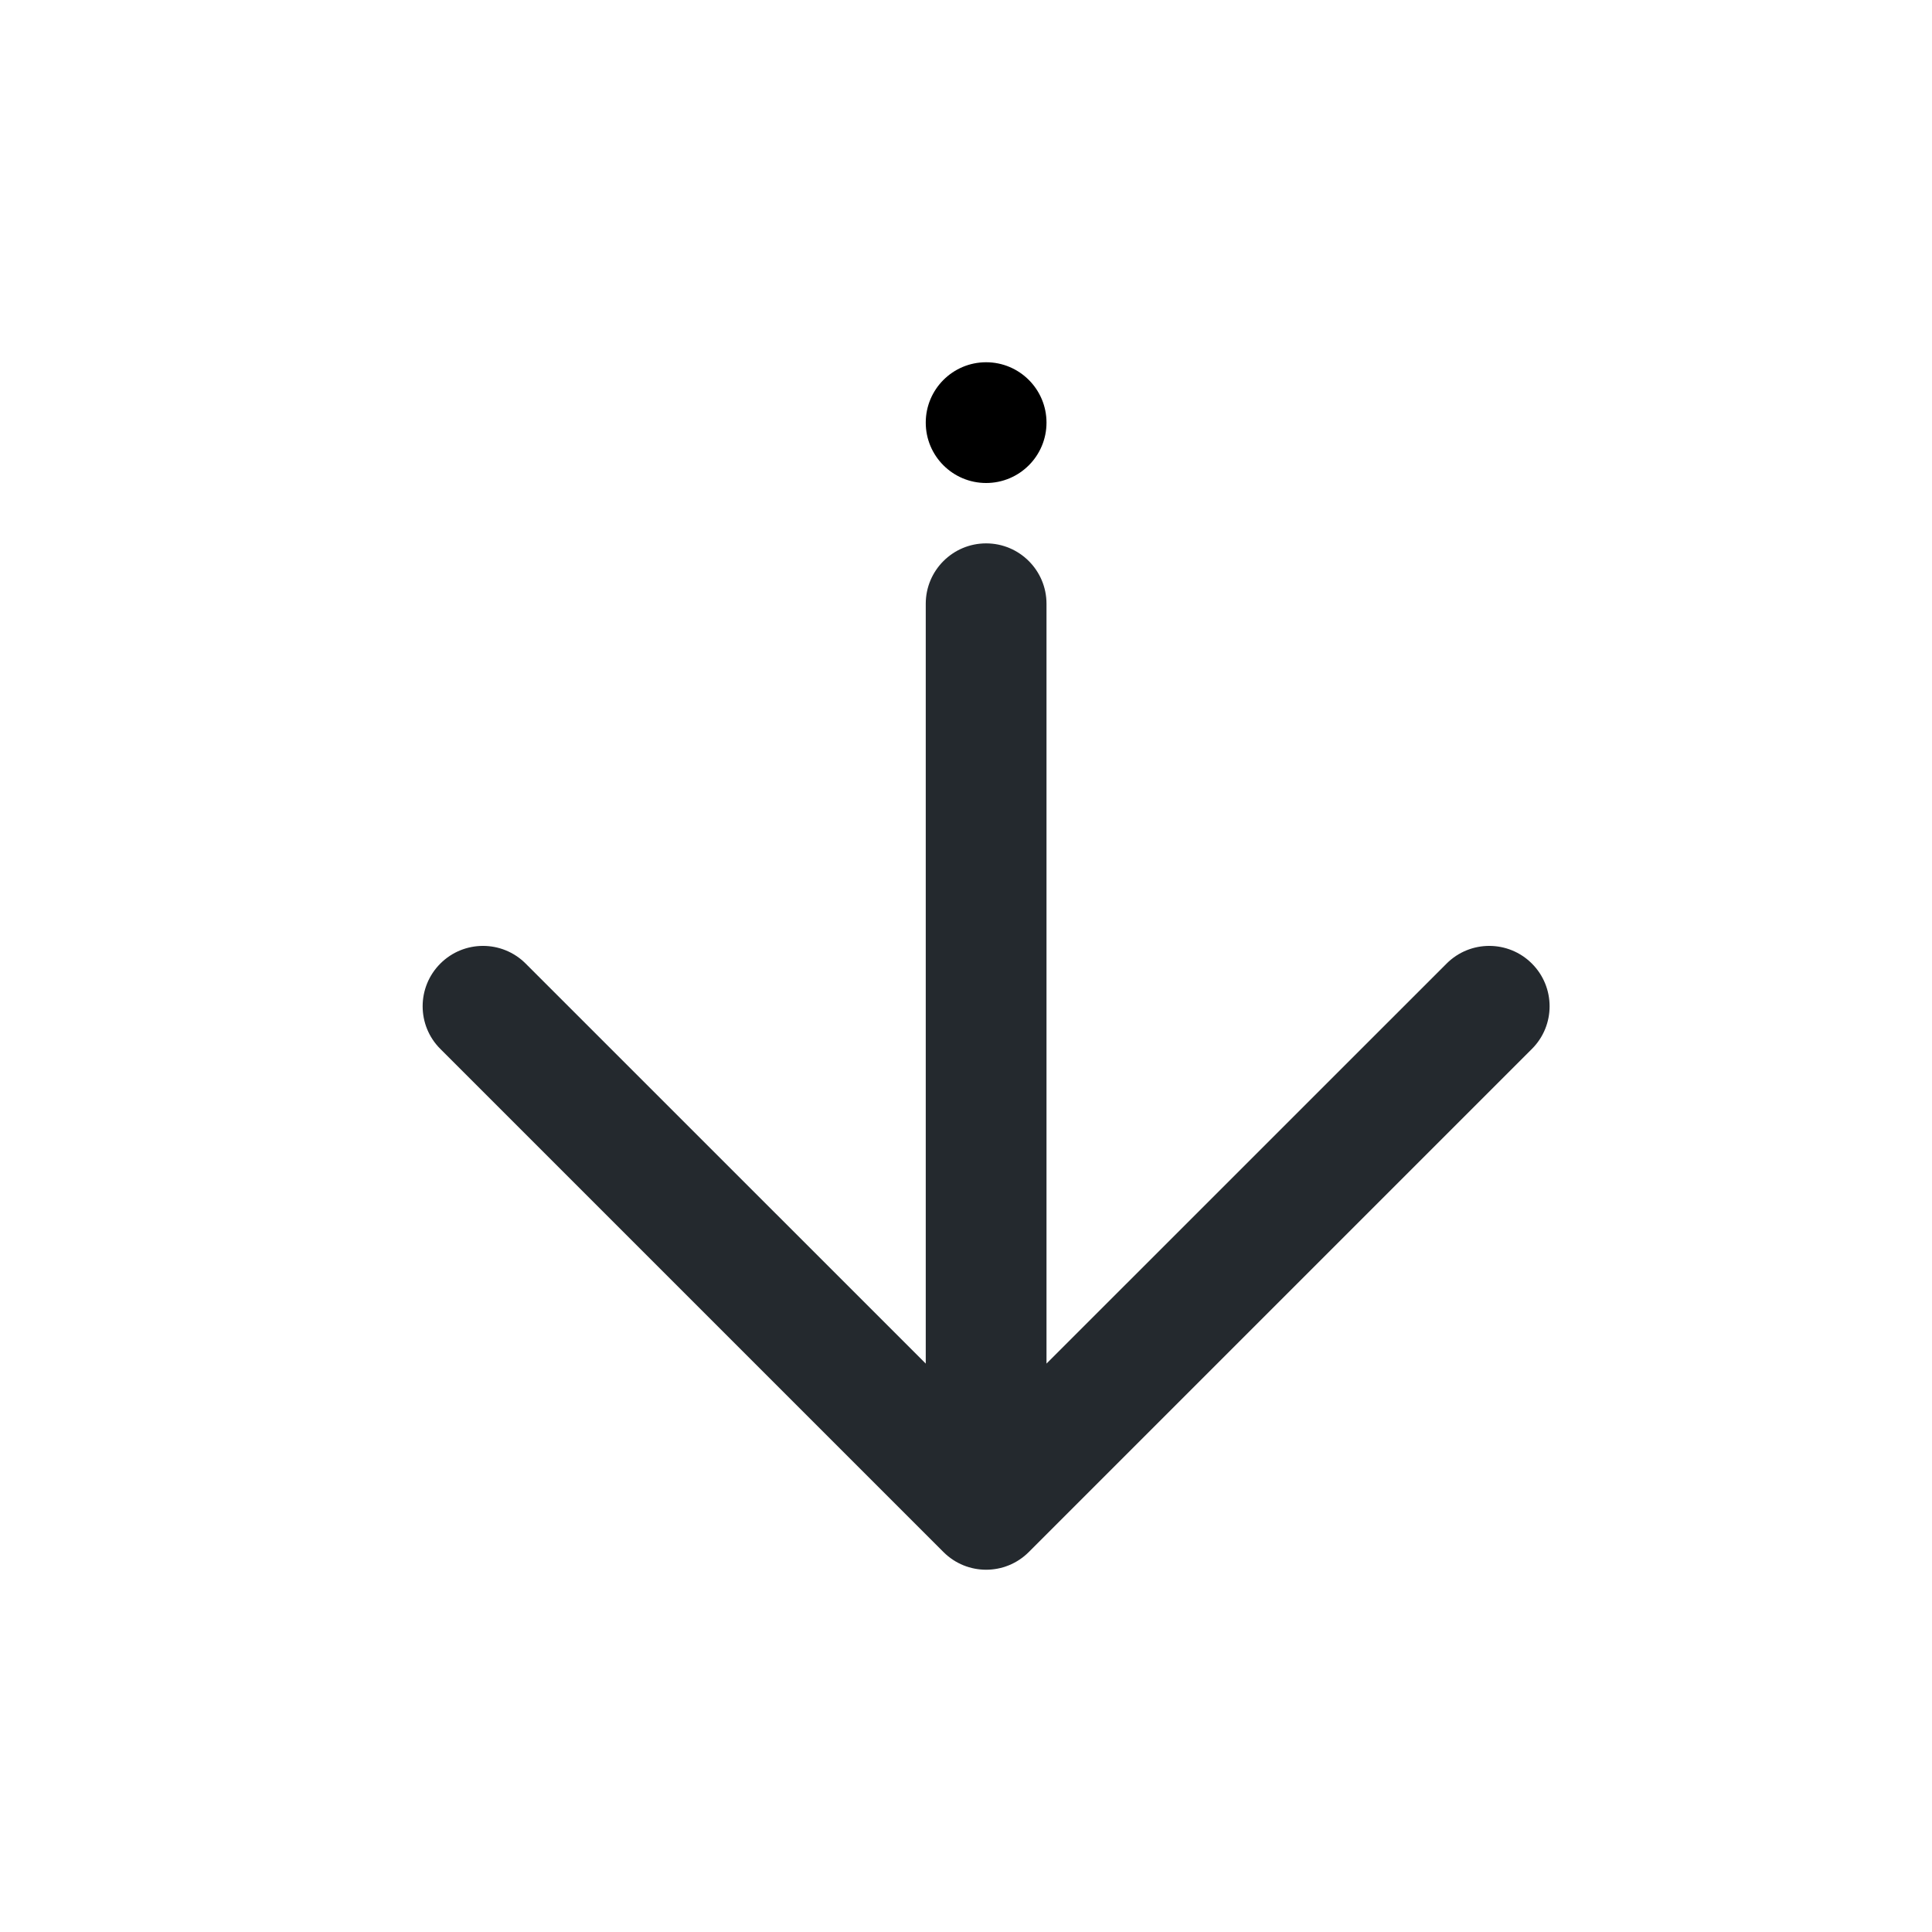 <svg width="24" height="24" viewBox="0 0 24 24" fill="none" xmlns="http://www.w3.org/2000/svg">
<path fill-rule="evenodd" clip-rule="evenodd" d="M19.03 11.97C19.323 12.263 19.323 12.738 19.03 13.03L12.78 19.28C12.487 19.573 12.013 19.573 11.72 19.28L5.47 13.03C5.177 12.738 5.177 12.263 5.47 11.97C5.763 11.677 6.237 11.677 6.53 11.97L11.5 16.939V7.5C11.5 7.086 11.836 6.75 12.25 6.75C12.664 6.75 13 7.086 13 7.5V16.939L17.97 11.97C18.263 11.677 18.737 11.677 19.03 11.97Z" fill="#24292E"/>
<circle cx="12.25" cy="5.25" r="0.75" transform="rotate(-90 12.25 5.25)" fill="black"/>
</svg>
